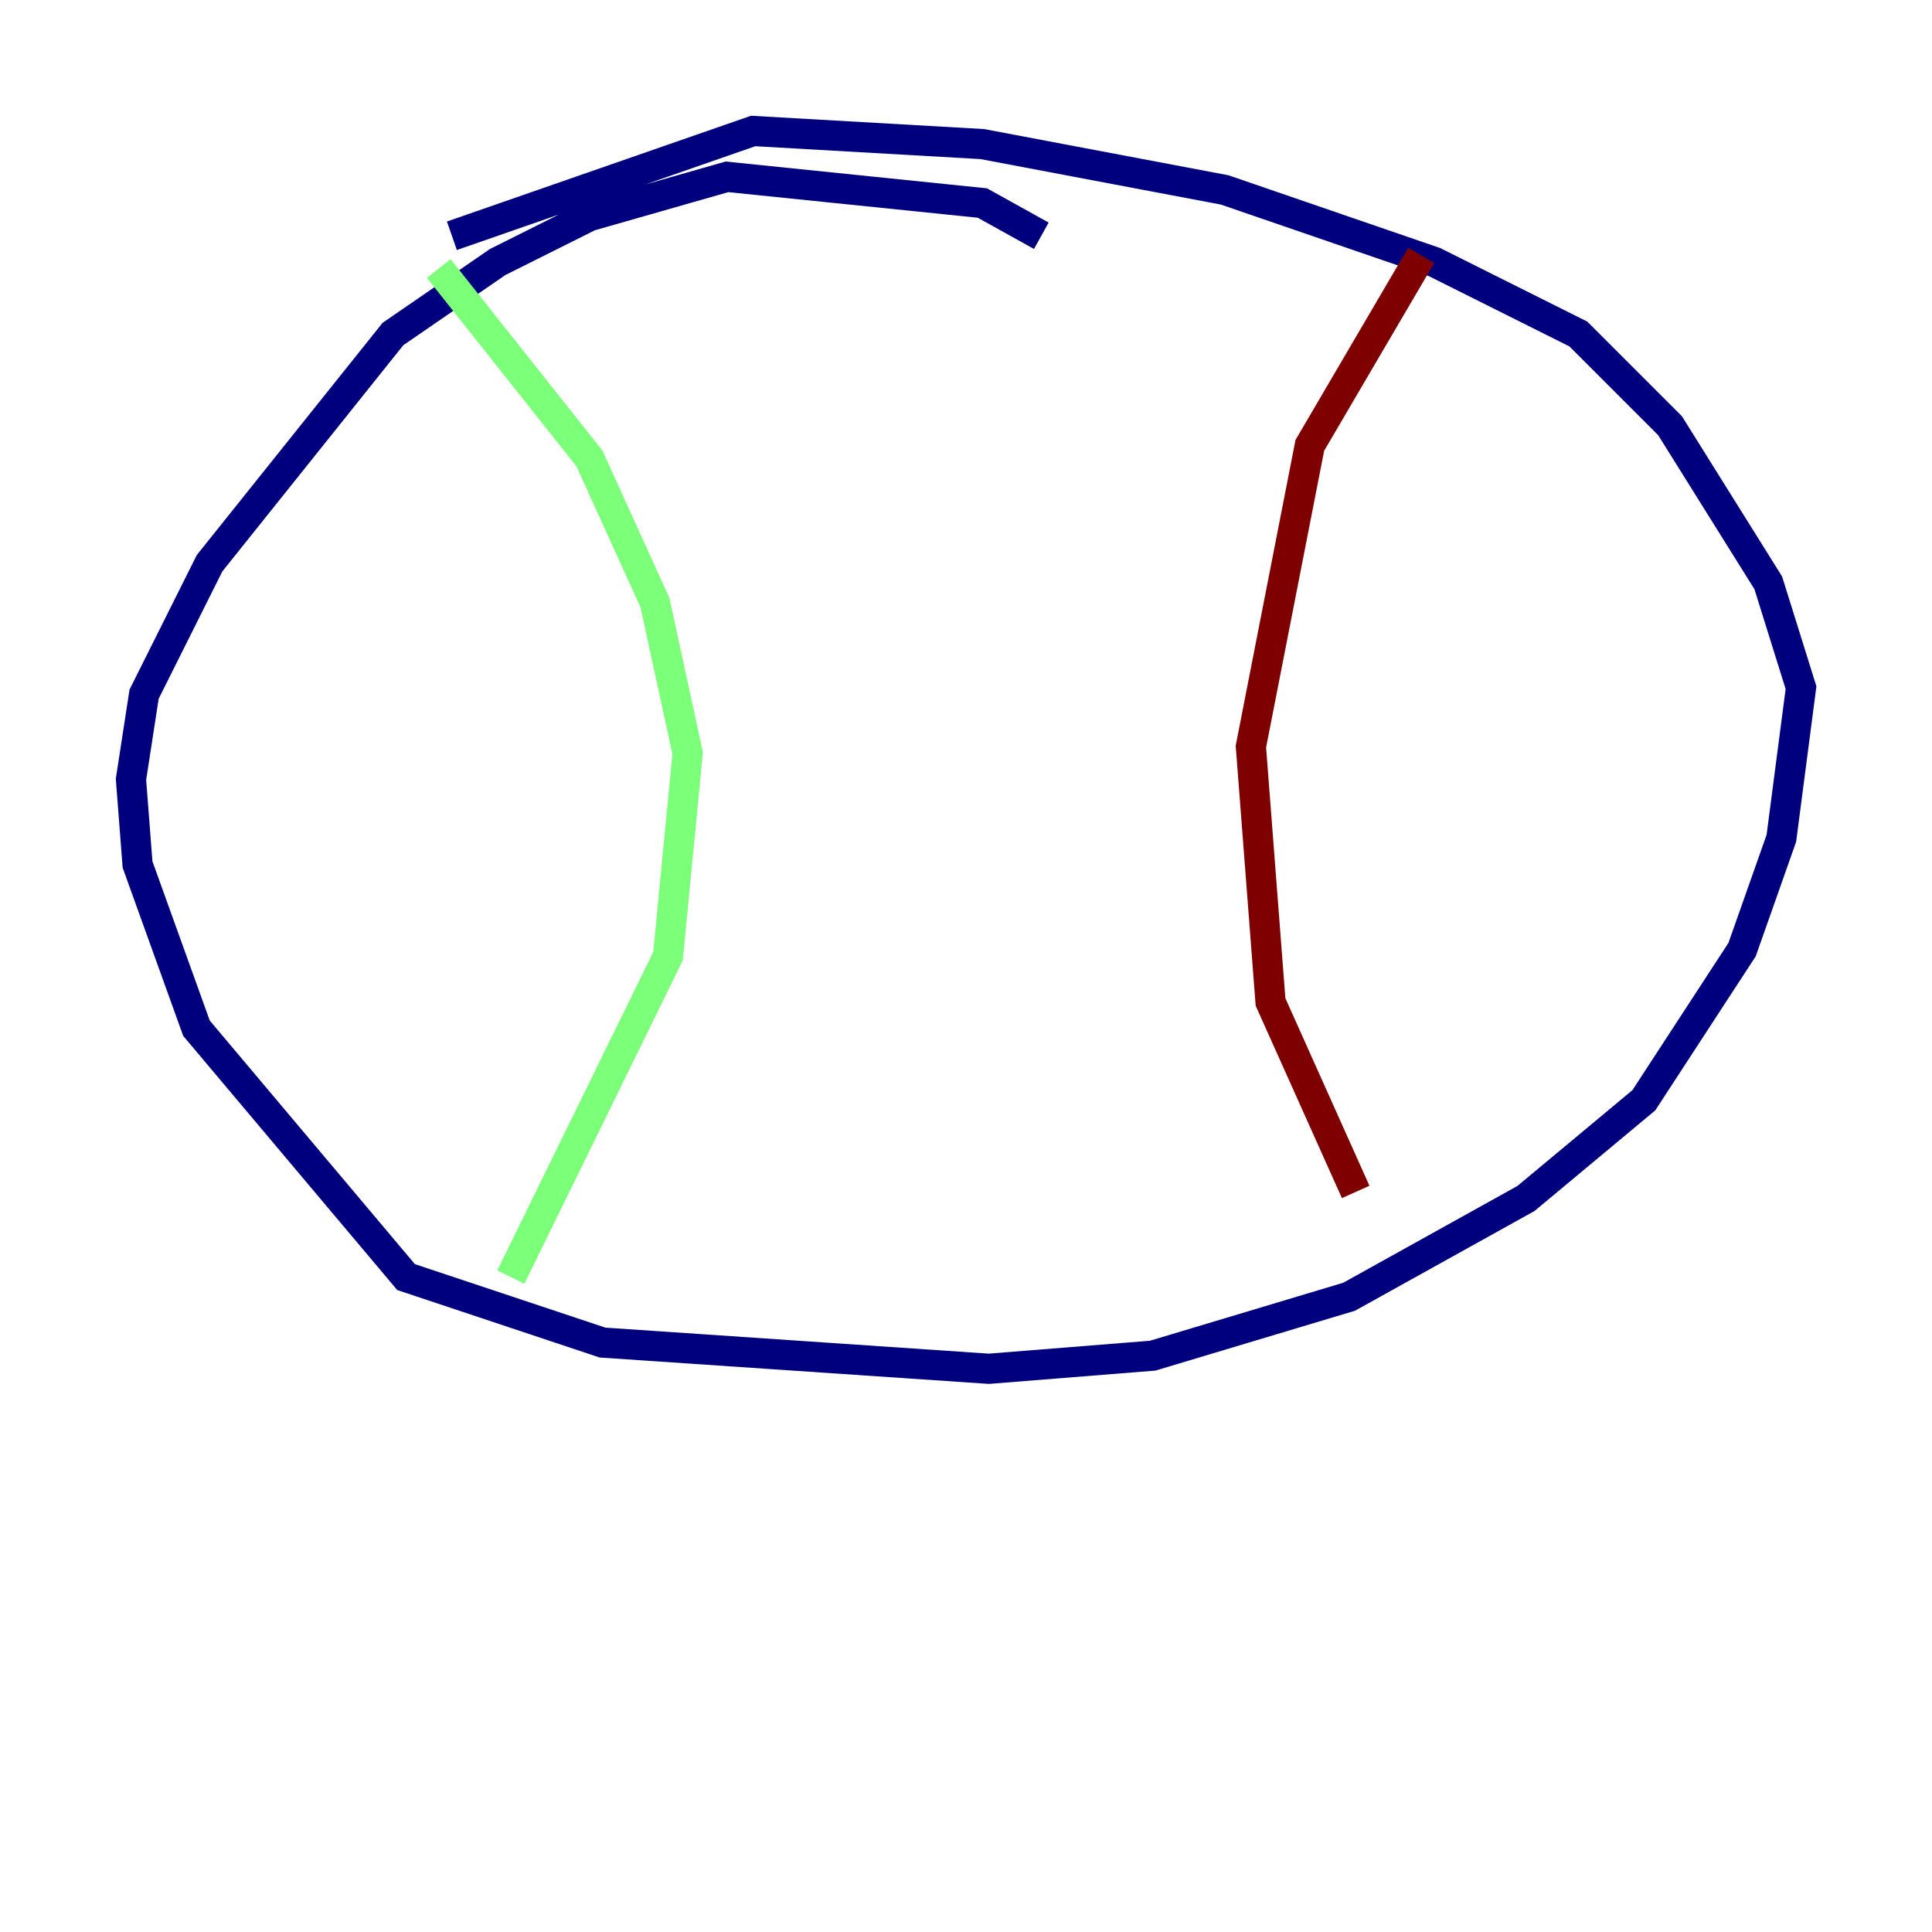<?xml version="1.0" encoding="utf-8" ?>
<svg baseProfile="tiny" height="128" version="1.2" viewBox="0,0,128,128" width="128" xmlns="http://www.w3.org/2000/svg" xmlns:ev="http://www.w3.org/2001/xml-events" xmlns:xlink="http://www.w3.org/1999/xlink"><defs /><polyline fill="none" points="68.99,15.62 65.085,13.451 48.163,11.715 39.051,14.319 32.976,17.356 26.034,22.129 13.885,37.315 9.546,45.993 8.678,51.634 9.112,57.275 13.017,68.122 26.902,84.61 39.919,88.949 65.519,90.685 76.366,89.817 89.383,85.912 101.098,79.403 108.909,72.895 115.417,62.915 118.02,55.539 119.322,45.559 117.153,38.617 110.644,28.203 104.57,22.129 95.024,17.356 81.139,12.583 65.085,9.546 49.898,8.678 29.939,15.62" stroke="#00007f" stroke-width="2" /><polyline fill="none" points="29.071,17.79 39.051,30.373 43.39,39.919 45.559,49.898 44.258,63.349 33.844,84.61" stroke="#7cff79" stroke-width="2" /><polyline fill="none" points="94.156,16.922 86.78,29.505 82.875,49.464 84.176,66.386 89.817,78.969" stroke="#7f0000" stroke-width="2" /></svg>